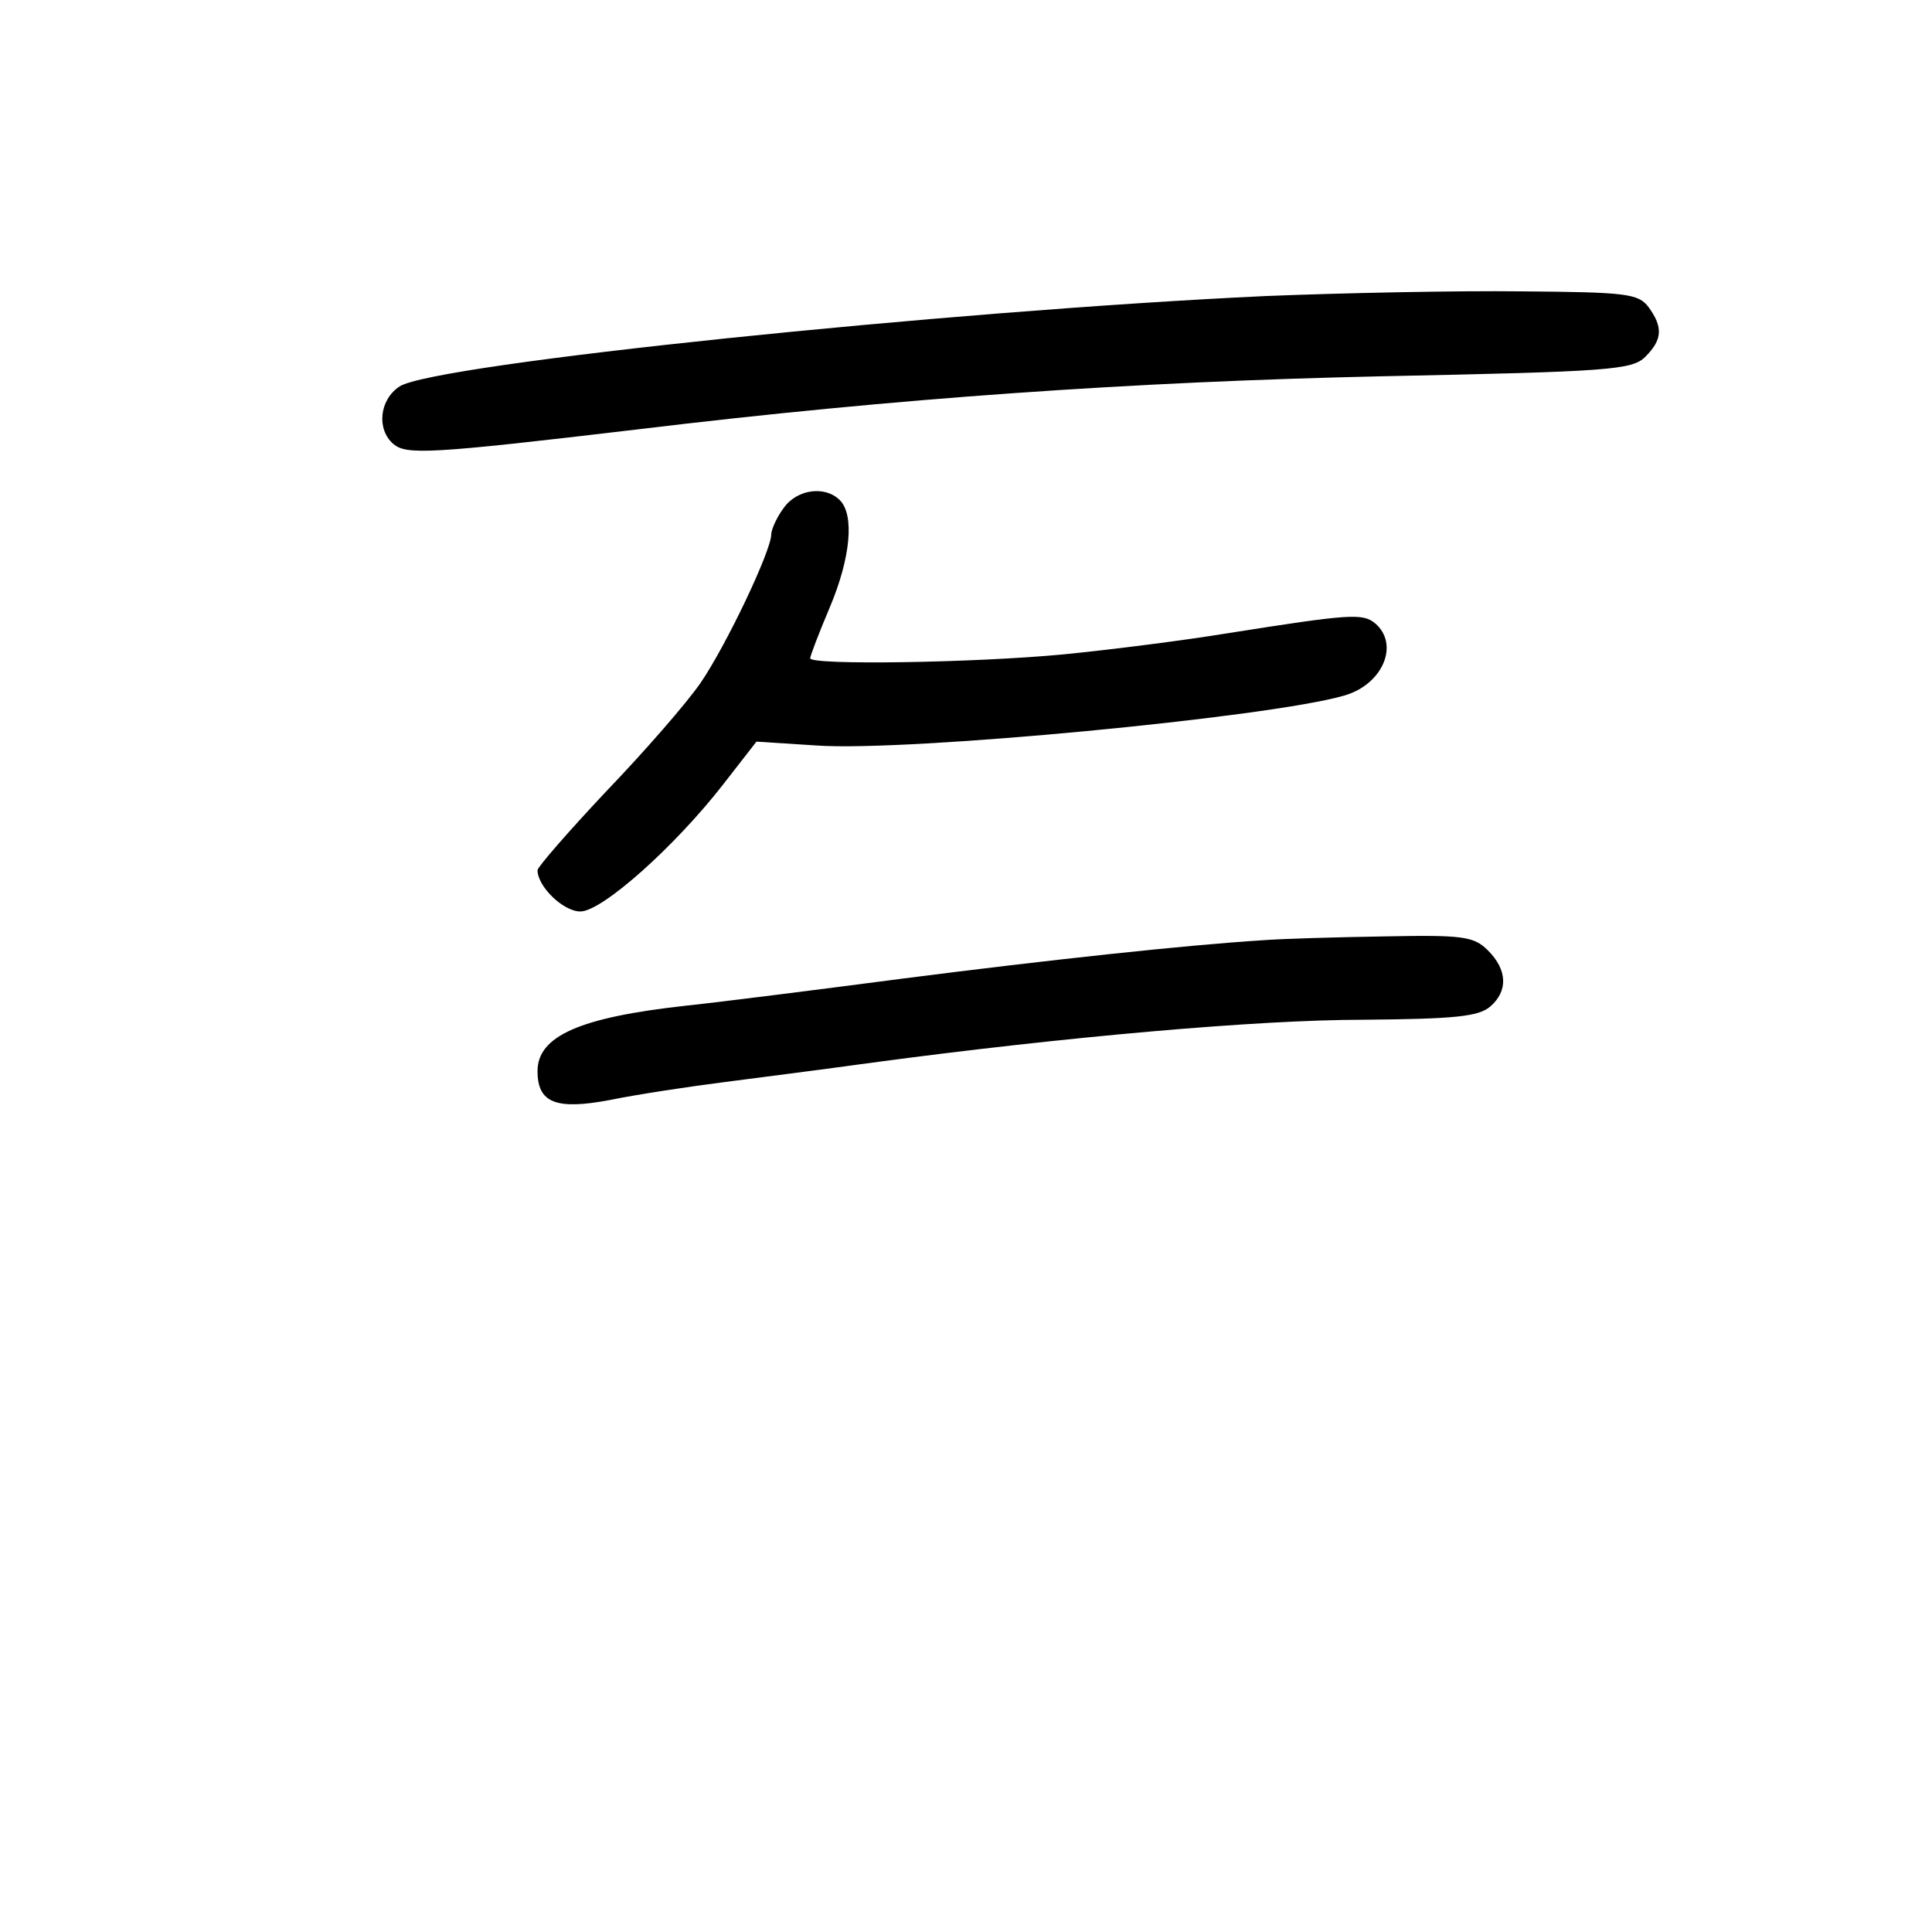 <?xml version="1.0" standalone="no"?>
<!DOCTYPE svg PUBLIC "-//W3C//DTD SVG 20010904//EN"
 "http://www.w3.org/TR/2001/REC-SVG-20010904/DTD/svg10.dtd">
<svg version="1.0" xmlns="http://www.w3.org/2000/svg"
 width="248pt" height="248pt" viewBox="0 0 248 248"
 preserveAspectRatio="xMidYMid meet">
<g transform="translate(0,248) scale(0.1,-0.1)"
fill="#000000" stroke="none">
<path d="M1625 2100 c-408 -19 -1067 -87 -1112 -116 -26 -17 -30 -55 -8 -74
17 -14 45 -13 315 19 331 40 636 61 954 68 291 6 321 8 338 25 22 22 23 38 4
64 -13 17 -28 19 -163 20 -81 1 -229 -2 -328 -6z"/>
<path d="M1006 1828 c-9 -12 -16 -28 -16 -34 0 -21 -58 -143 -91 -191 -18 -26
-72 -88 -121 -139 -48 -51 -88 -97 -88 -101 0 -21 33 -53 55 -53 28 0 122 84
184 164 l42 54 78 -5 c116 -8 579 36 676 64 50 14 72 66 40 93 -16 13 -32 12
-190 -13 -55 -9 -149 -21 -210 -27 -116 -11 -325 -14 -325 -5 0 3 11 32 25 65
27 64 32 119 13 138 -19 19 -55 14 -72 -10z"/>
<path d="M1620 1273 c-96 -6 -273 -25 -460 -49 -107 -14 -233 -30 -280 -35
-136 -15 -190 -39 -190 -84 0 -41 24 -50 93 -37 34 7 100 17 147 23 47 6 132
17 190 25 246 33 495 55 630 55 117 1 148 4 163 17 23 20 22 47 -3 72 -18 18
-32 20 -132 18 -62 -1 -133 -3 -158 -5z"/>
</g>
</svg>
